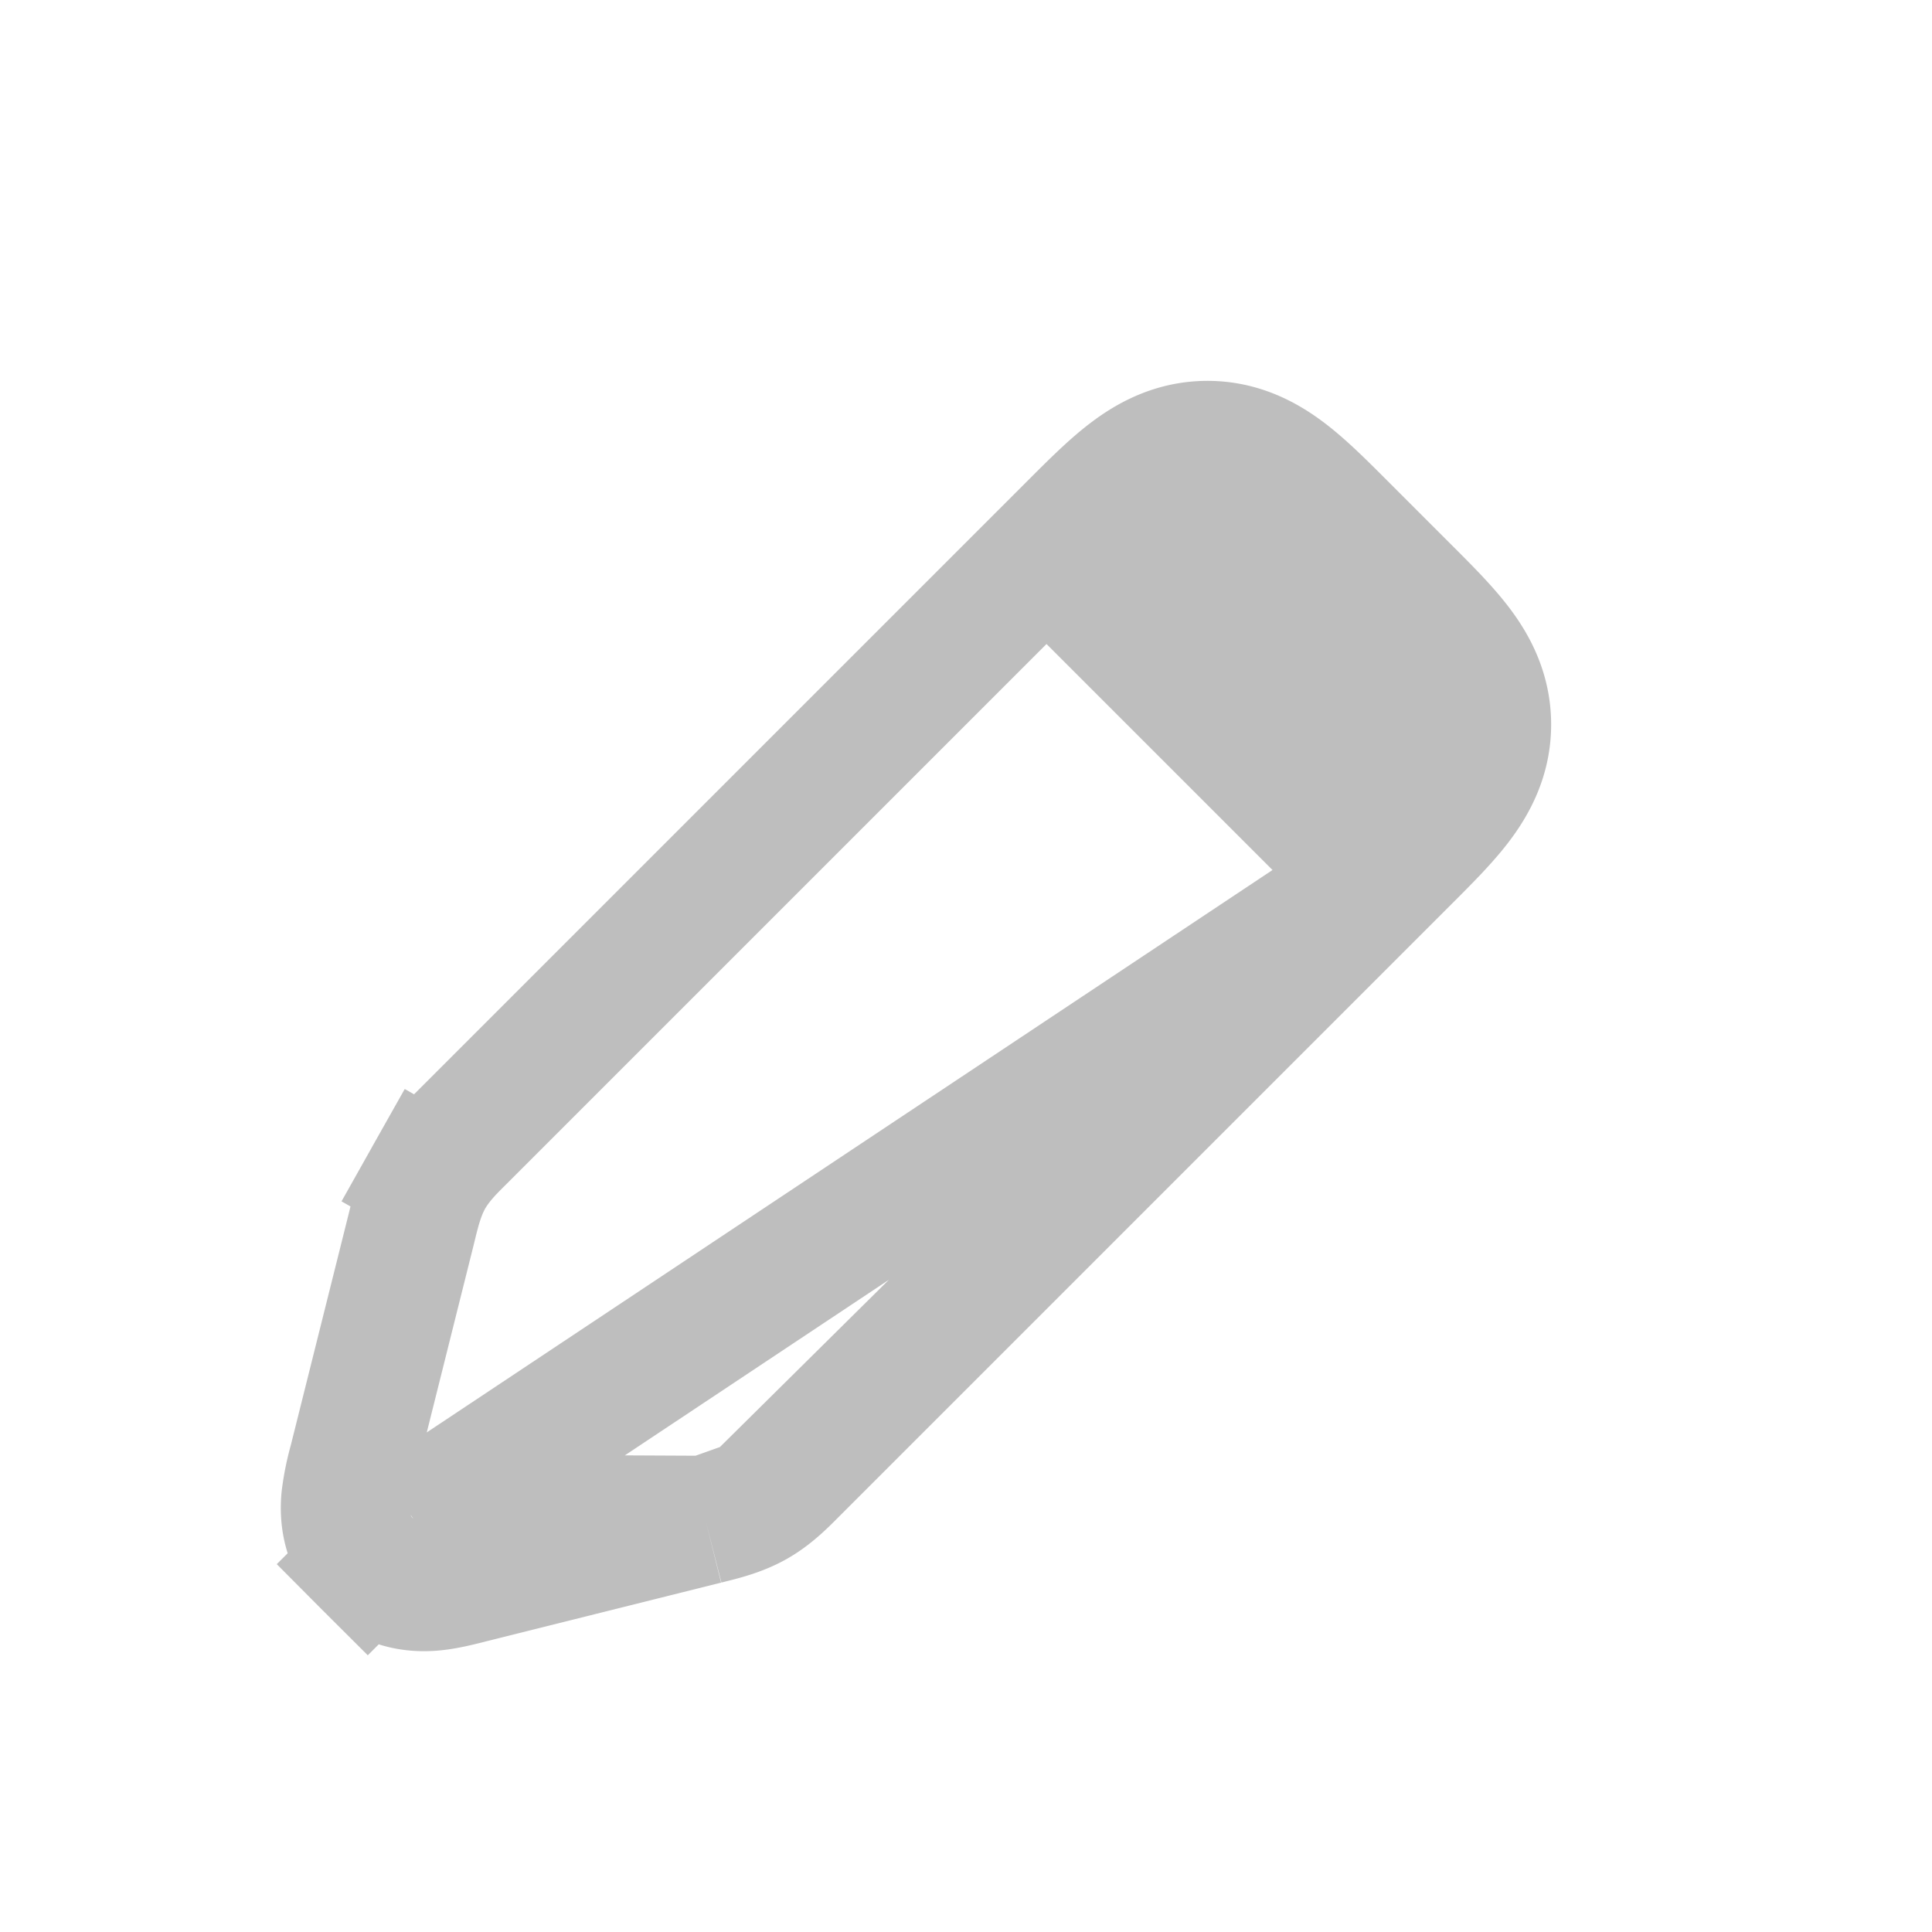 <svg xmlns="http://www.w3.org/2000/svg" width="30" height="30" fill="none" viewBox="0 0 30 30">
  <path stroke="#BEBEBE" stroke-width="2" d="m21.831 13.333-.038.038-9.444 9.444-.04.04c-.152.153-.343.346-.585.482l10.107-10.004Zm0 0c.3-.3.592-.591.8-.864.234-.307.455-.705.455-1.219 0-.514-.22-.912-.455-1.219-.208-.273-.5-.564-.8-.864l-.038-.038-.922-.922a46.468 46.468 0 0 0-.038-.038c-.3-.3-.591-.592-.864-.8-.307-.234-.705-.455-1.219-.455-.514 0-.912.22-1.219.455-.273.208-.564.5-.864.8l-.038.038-9.444 9.444-.04.04c-.153.152-.346.343-.482.585l.845.479-.845-.48c-.137.243-.202.506-.254.715l-.013.055-.914 3.654a3.822 3.822 0 0 0-.114.564c-.02.207-.027.659.342 1.027l.707-.707m15.414-10.25L6.417 23.583m0 0-.707.707c.368.37.82.362 1.027.342.18-.017.383-.068.53-.105l.034-.009 3.654-.913m-4.538-.022 4.538.022m0 0 .055-.014m-.055.014.055-.014m0 0c.209-.052.472-.117.714-.254l-.714.254Z"/>
  <path fill="#BEBEBE" d="m15.625 9.375 3.75-2.5 3.75 3.75-2.5 3.75-5-5Z"/>
</svg>
